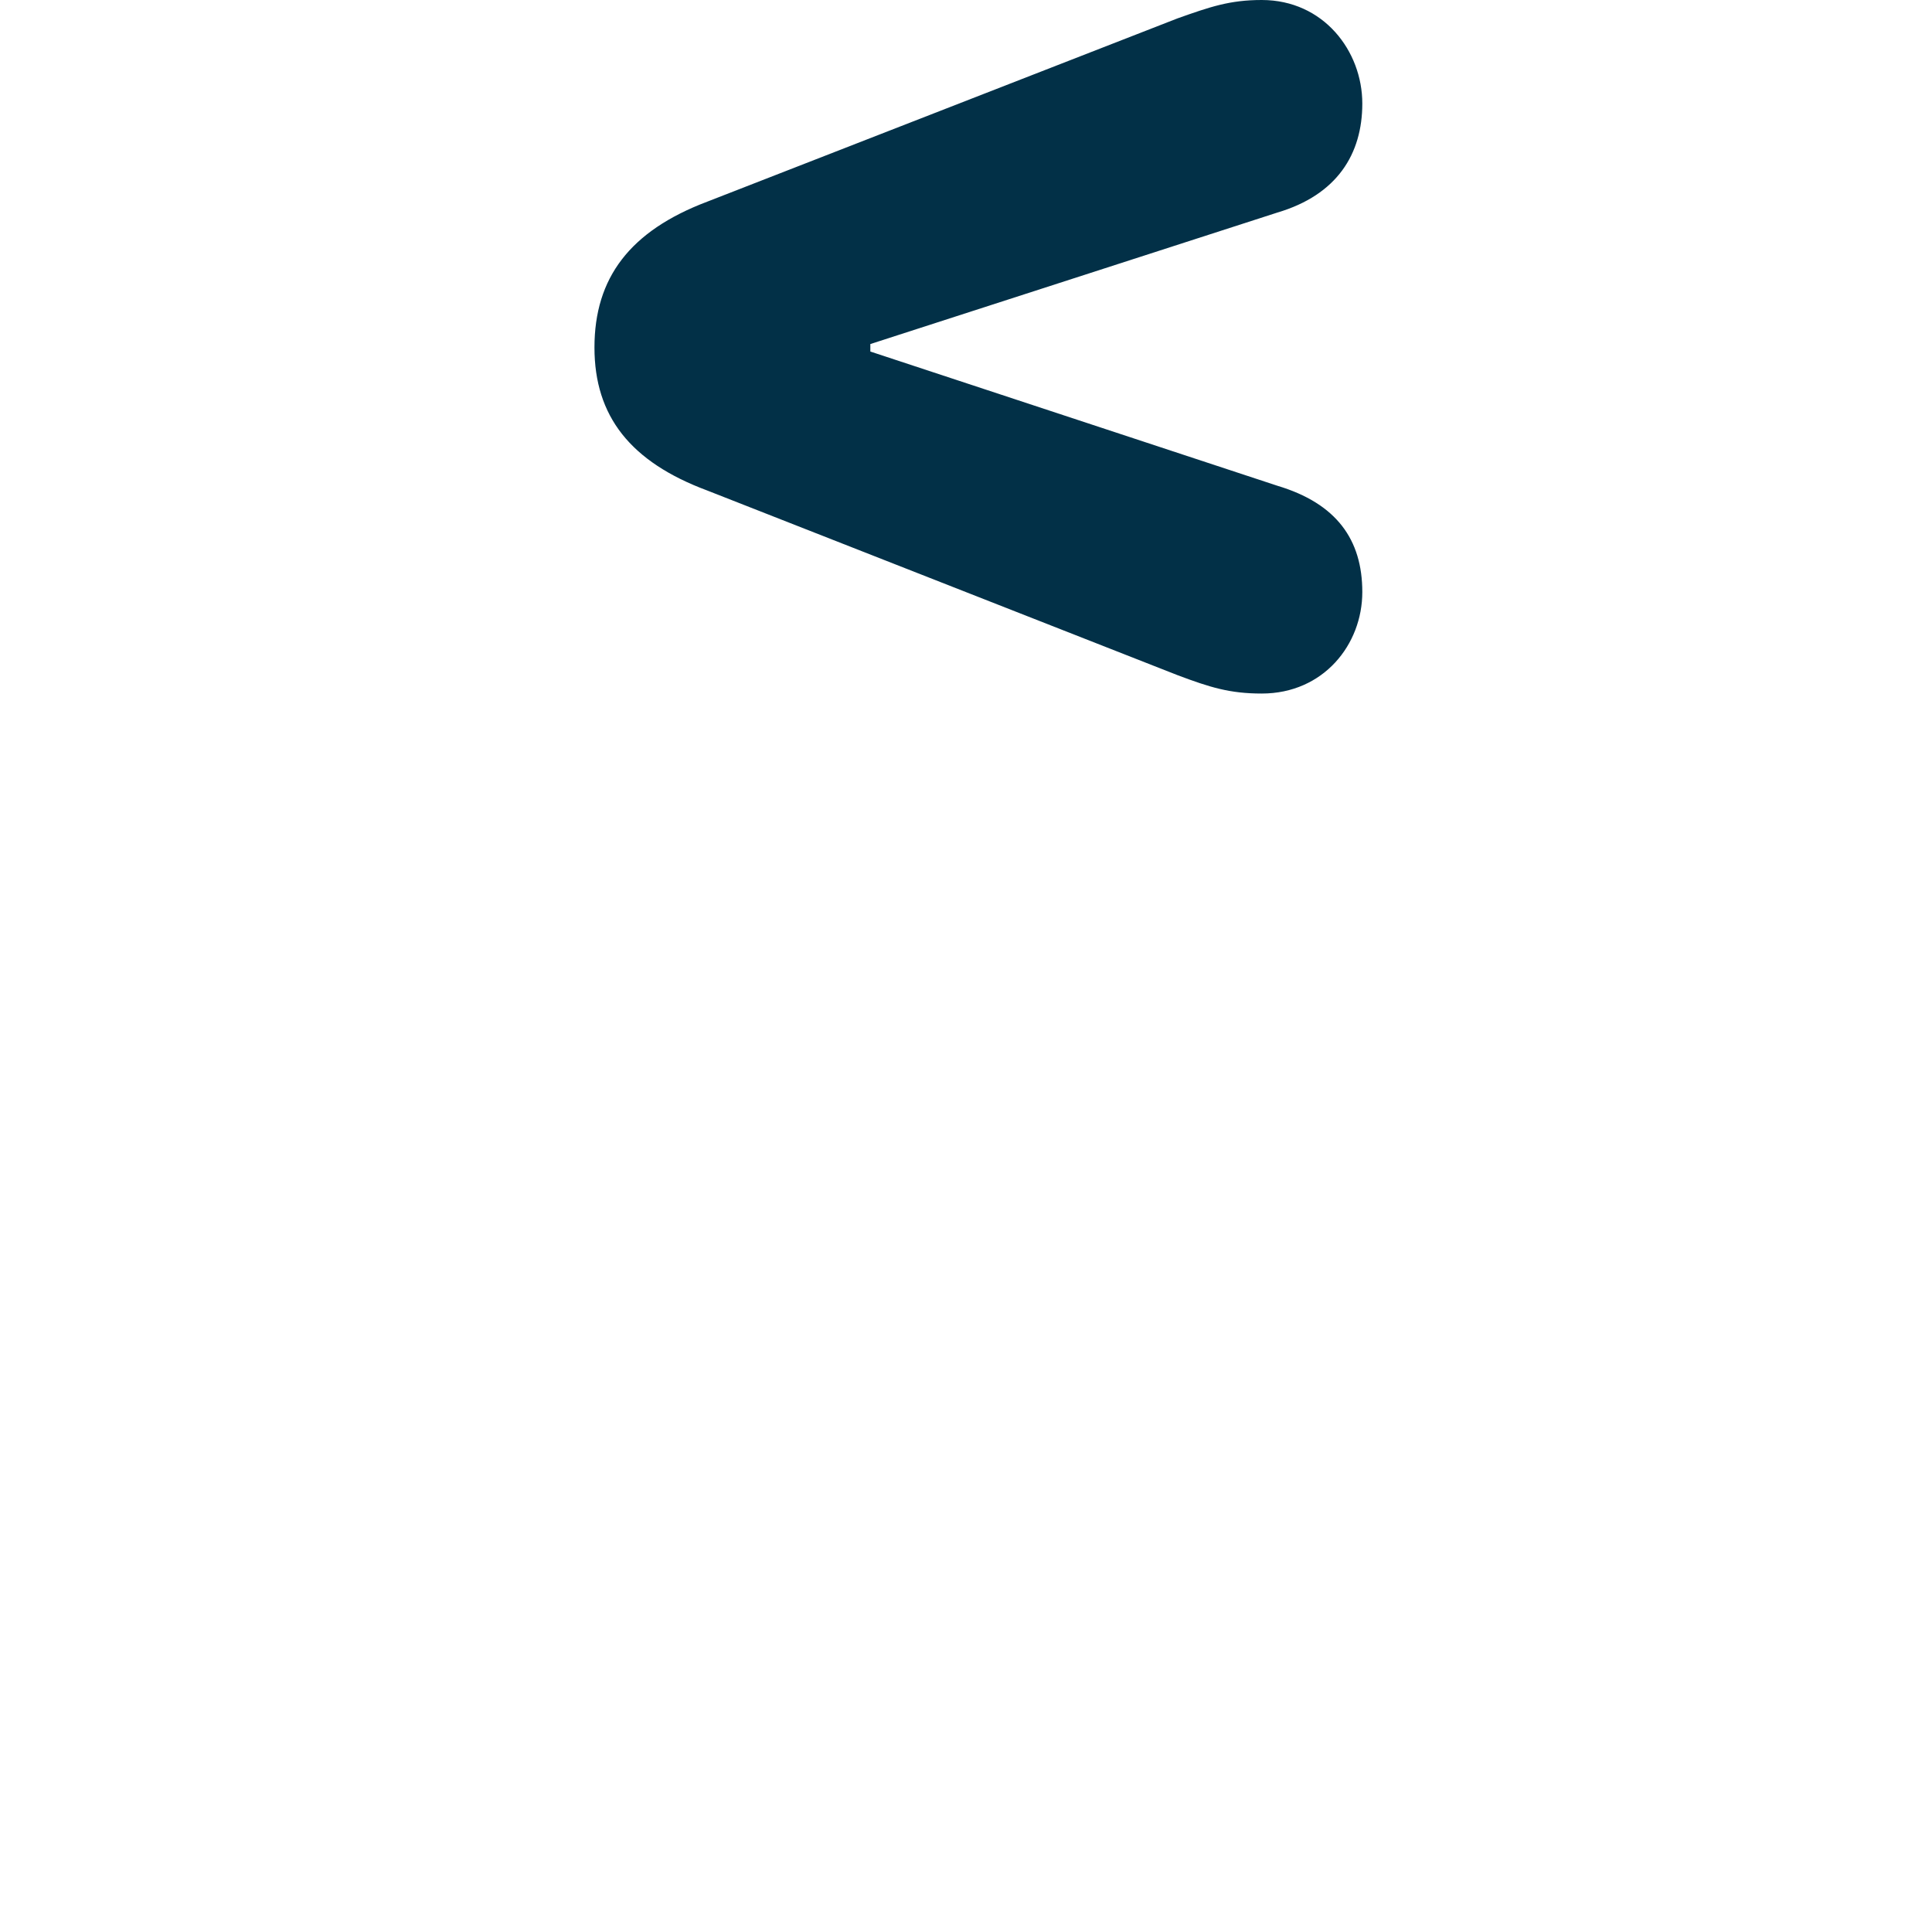 <svg width="50" height="50" viewBox="0 0 180 468" fill="none" xmlns="http://www.w3.org/2000/svg">
<path d="M161.639 -9.5826e-06C153.903 -8.90627e-06 149.129 1.65 141.228 4.456L27.324 48.849C8.559 55.945 1.08353e-05 67.332 1.23069e-05 84.165C1.37641e-05 100.833 8.724 111.89 27.324 118.821L141.228 163.544C149.129 166.515 153.903 168 161.639 168C176.618 168 186 156.118 186 143.411C186 130.703 179.745 121.957 165.425 117.666L66.828 85.155L66.828 83.34L165.425 51.489C179.91 47.198 186 37.297 186 25.084C186 12.377 176.618 -1.08921e-05 161.639 -9.5826e-06Z" fill="#023047"/>
</svg>

